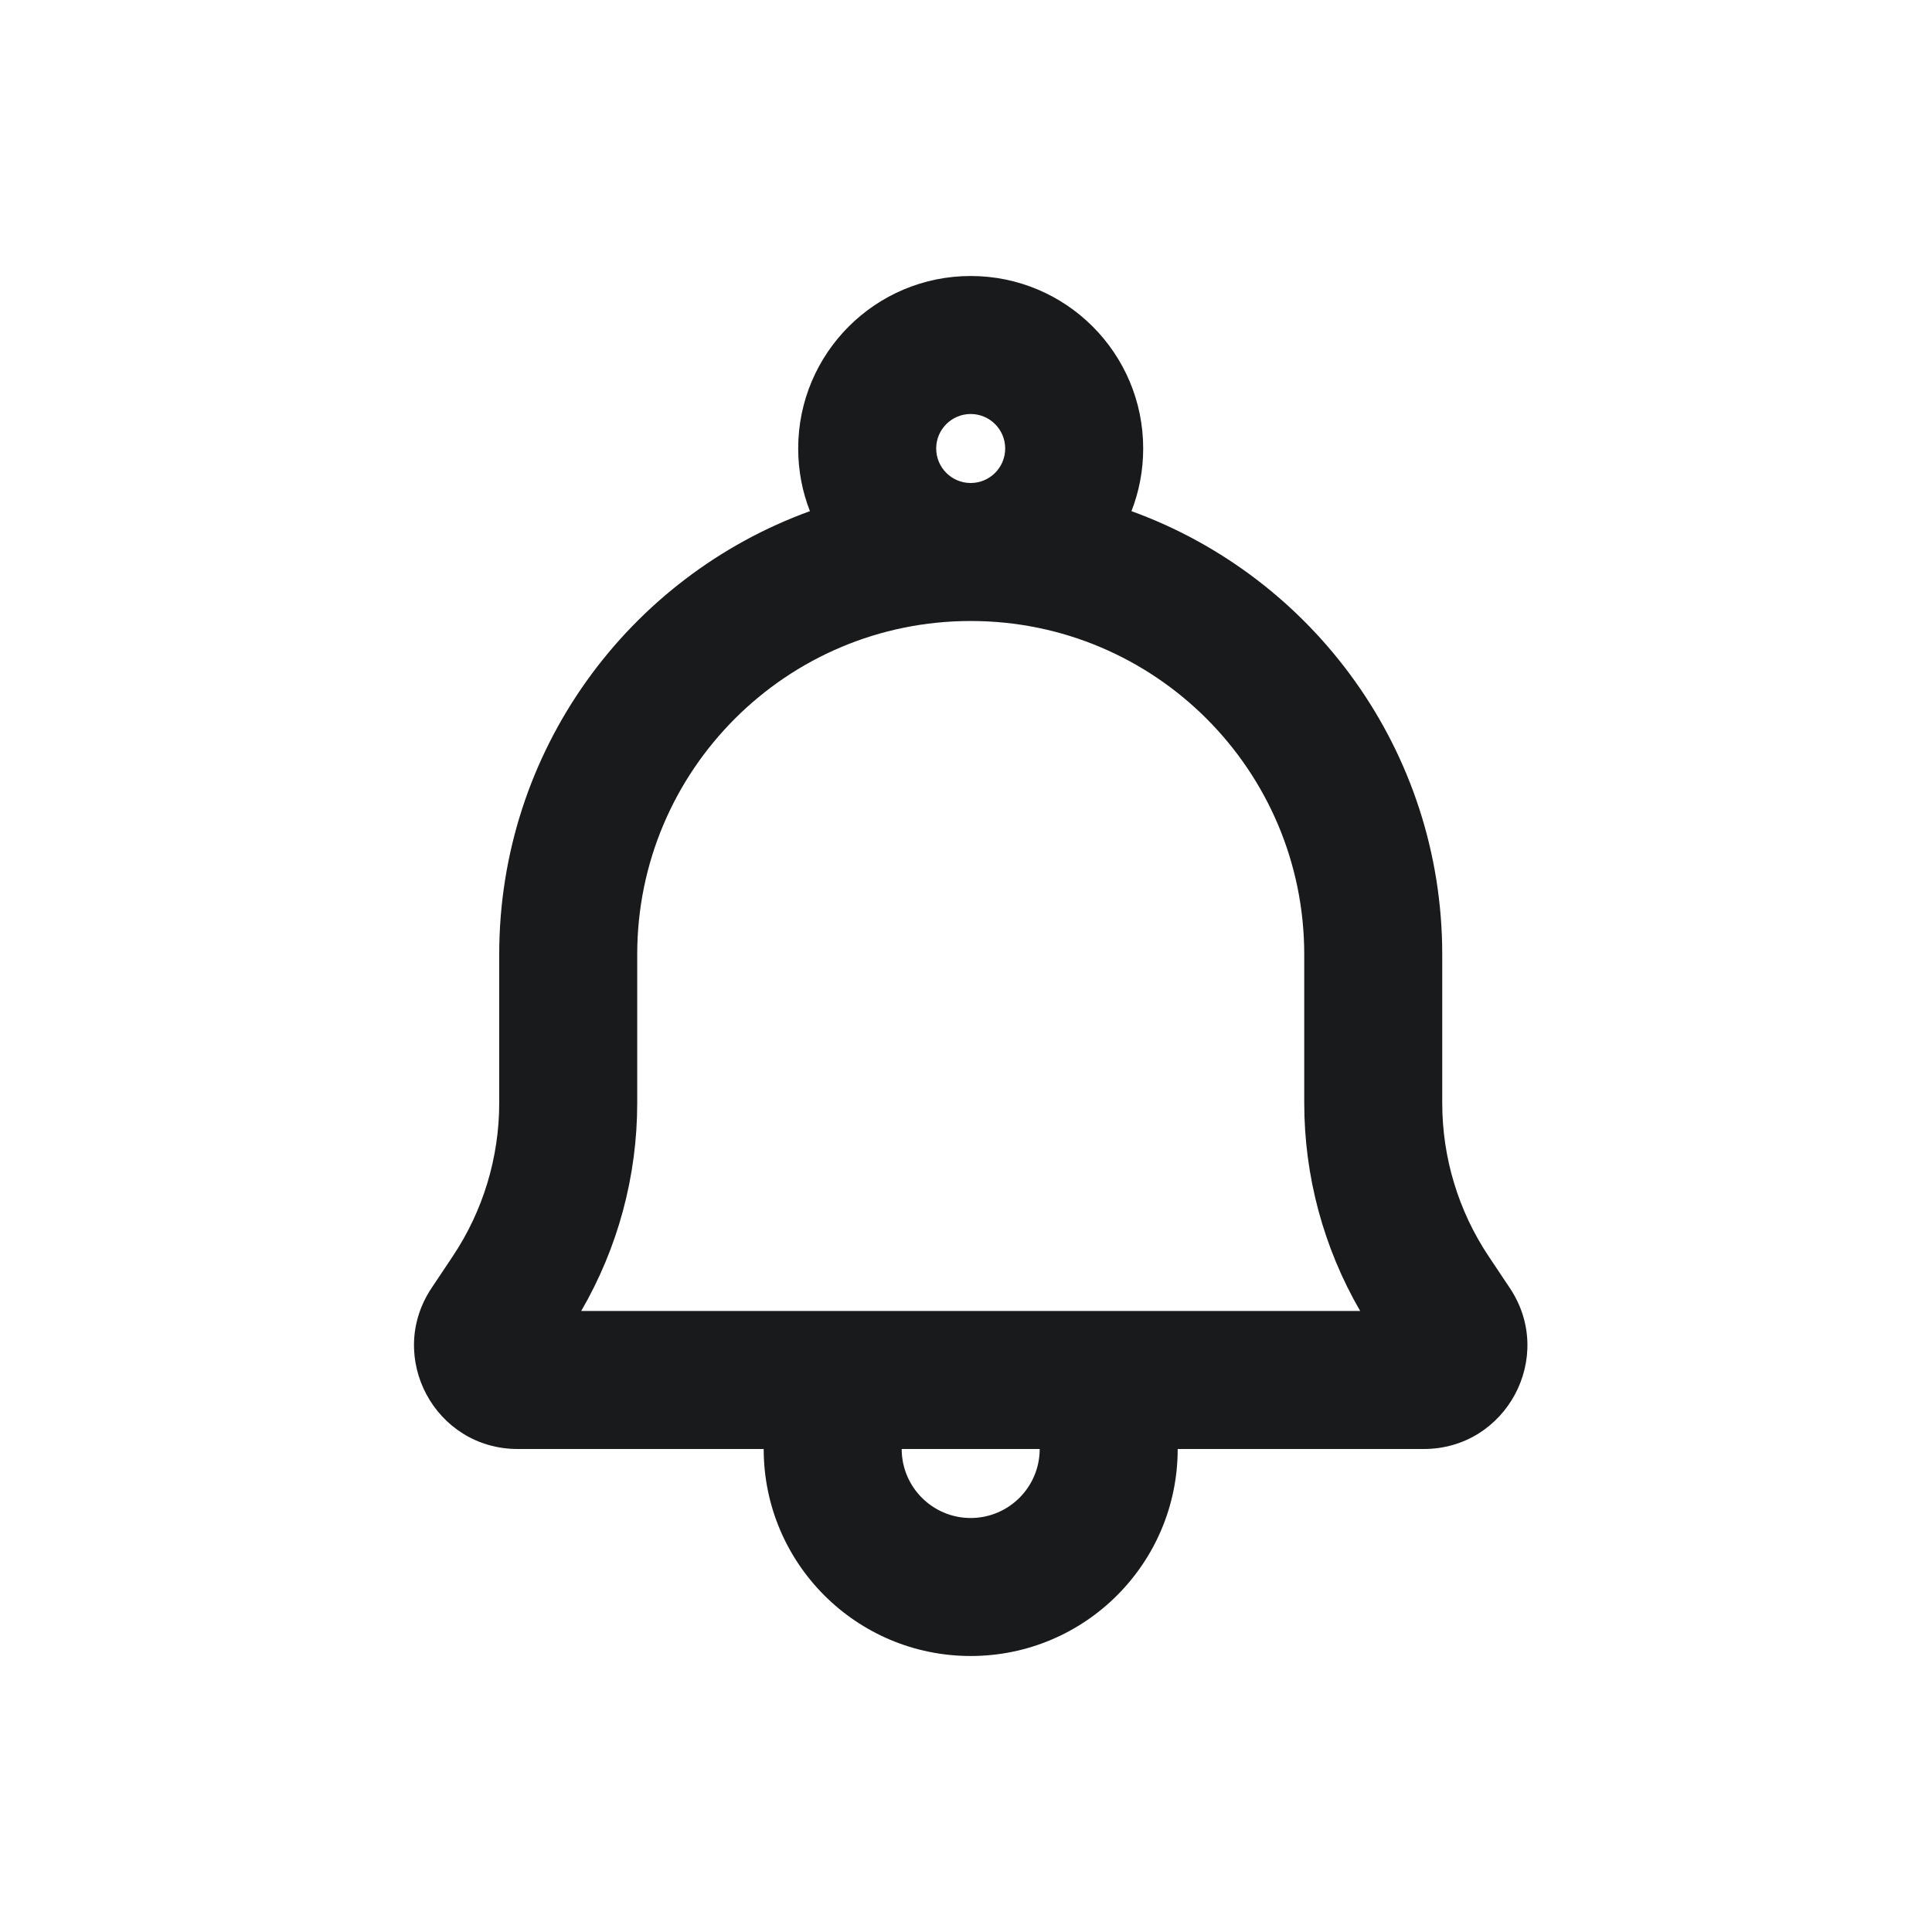 <svg width="28" height="28" viewBox="0 0 28 28" fill="none" xmlns="http://www.w3.org/2000/svg">
<path fill-rule="evenodd" clip-rule="evenodd" d="M14.068 6C13.792 6 13.568 6.224 13.568 6.5C13.568 6.776 13.792 7 14.068 7C14.344 7 14.568 6.776 14.568 6.5C14.568 6.224 14.344 6 14.068 6ZM16.398 7.408C16.508 7.126 16.568 6.82 16.568 6.5C16.568 5.119 15.449 4 14.068 4C12.688 4 11.568 5.119 11.568 6.5C11.568 6.82 11.628 7.126 11.738 7.408C9.111 8.36 7.235 10.878 7.235 13.833V15.986C7.235 16.776 7.001 17.548 6.563 18.205L6.254 18.668C5.59 19.665 6.304 21 7.503 21H11.068C11.068 22.657 12.411 24 14.068 24C15.725 24 17.068 22.657 17.068 21H20.634C21.832 21 22.547 19.665 21.882 18.668L21.573 18.205C21.135 17.548 20.902 16.776 20.902 15.986V13.833C20.902 10.878 19.025 8.36 16.398 7.408ZM14.068 9C16.738 9 18.902 11.164 18.902 13.833V15.986C18.902 17.047 19.183 18.087 19.713 19H8.423C8.954 18.087 9.235 17.047 9.235 15.986V13.833C9.235 11.164 11.399 9 14.068 9ZM13.068 21C13.068 21.552 13.516 22 14.068 22C14.62 22 15.068 21.552 15.068 21H13.068Z" fill="#181A1B"/>
</svg>
